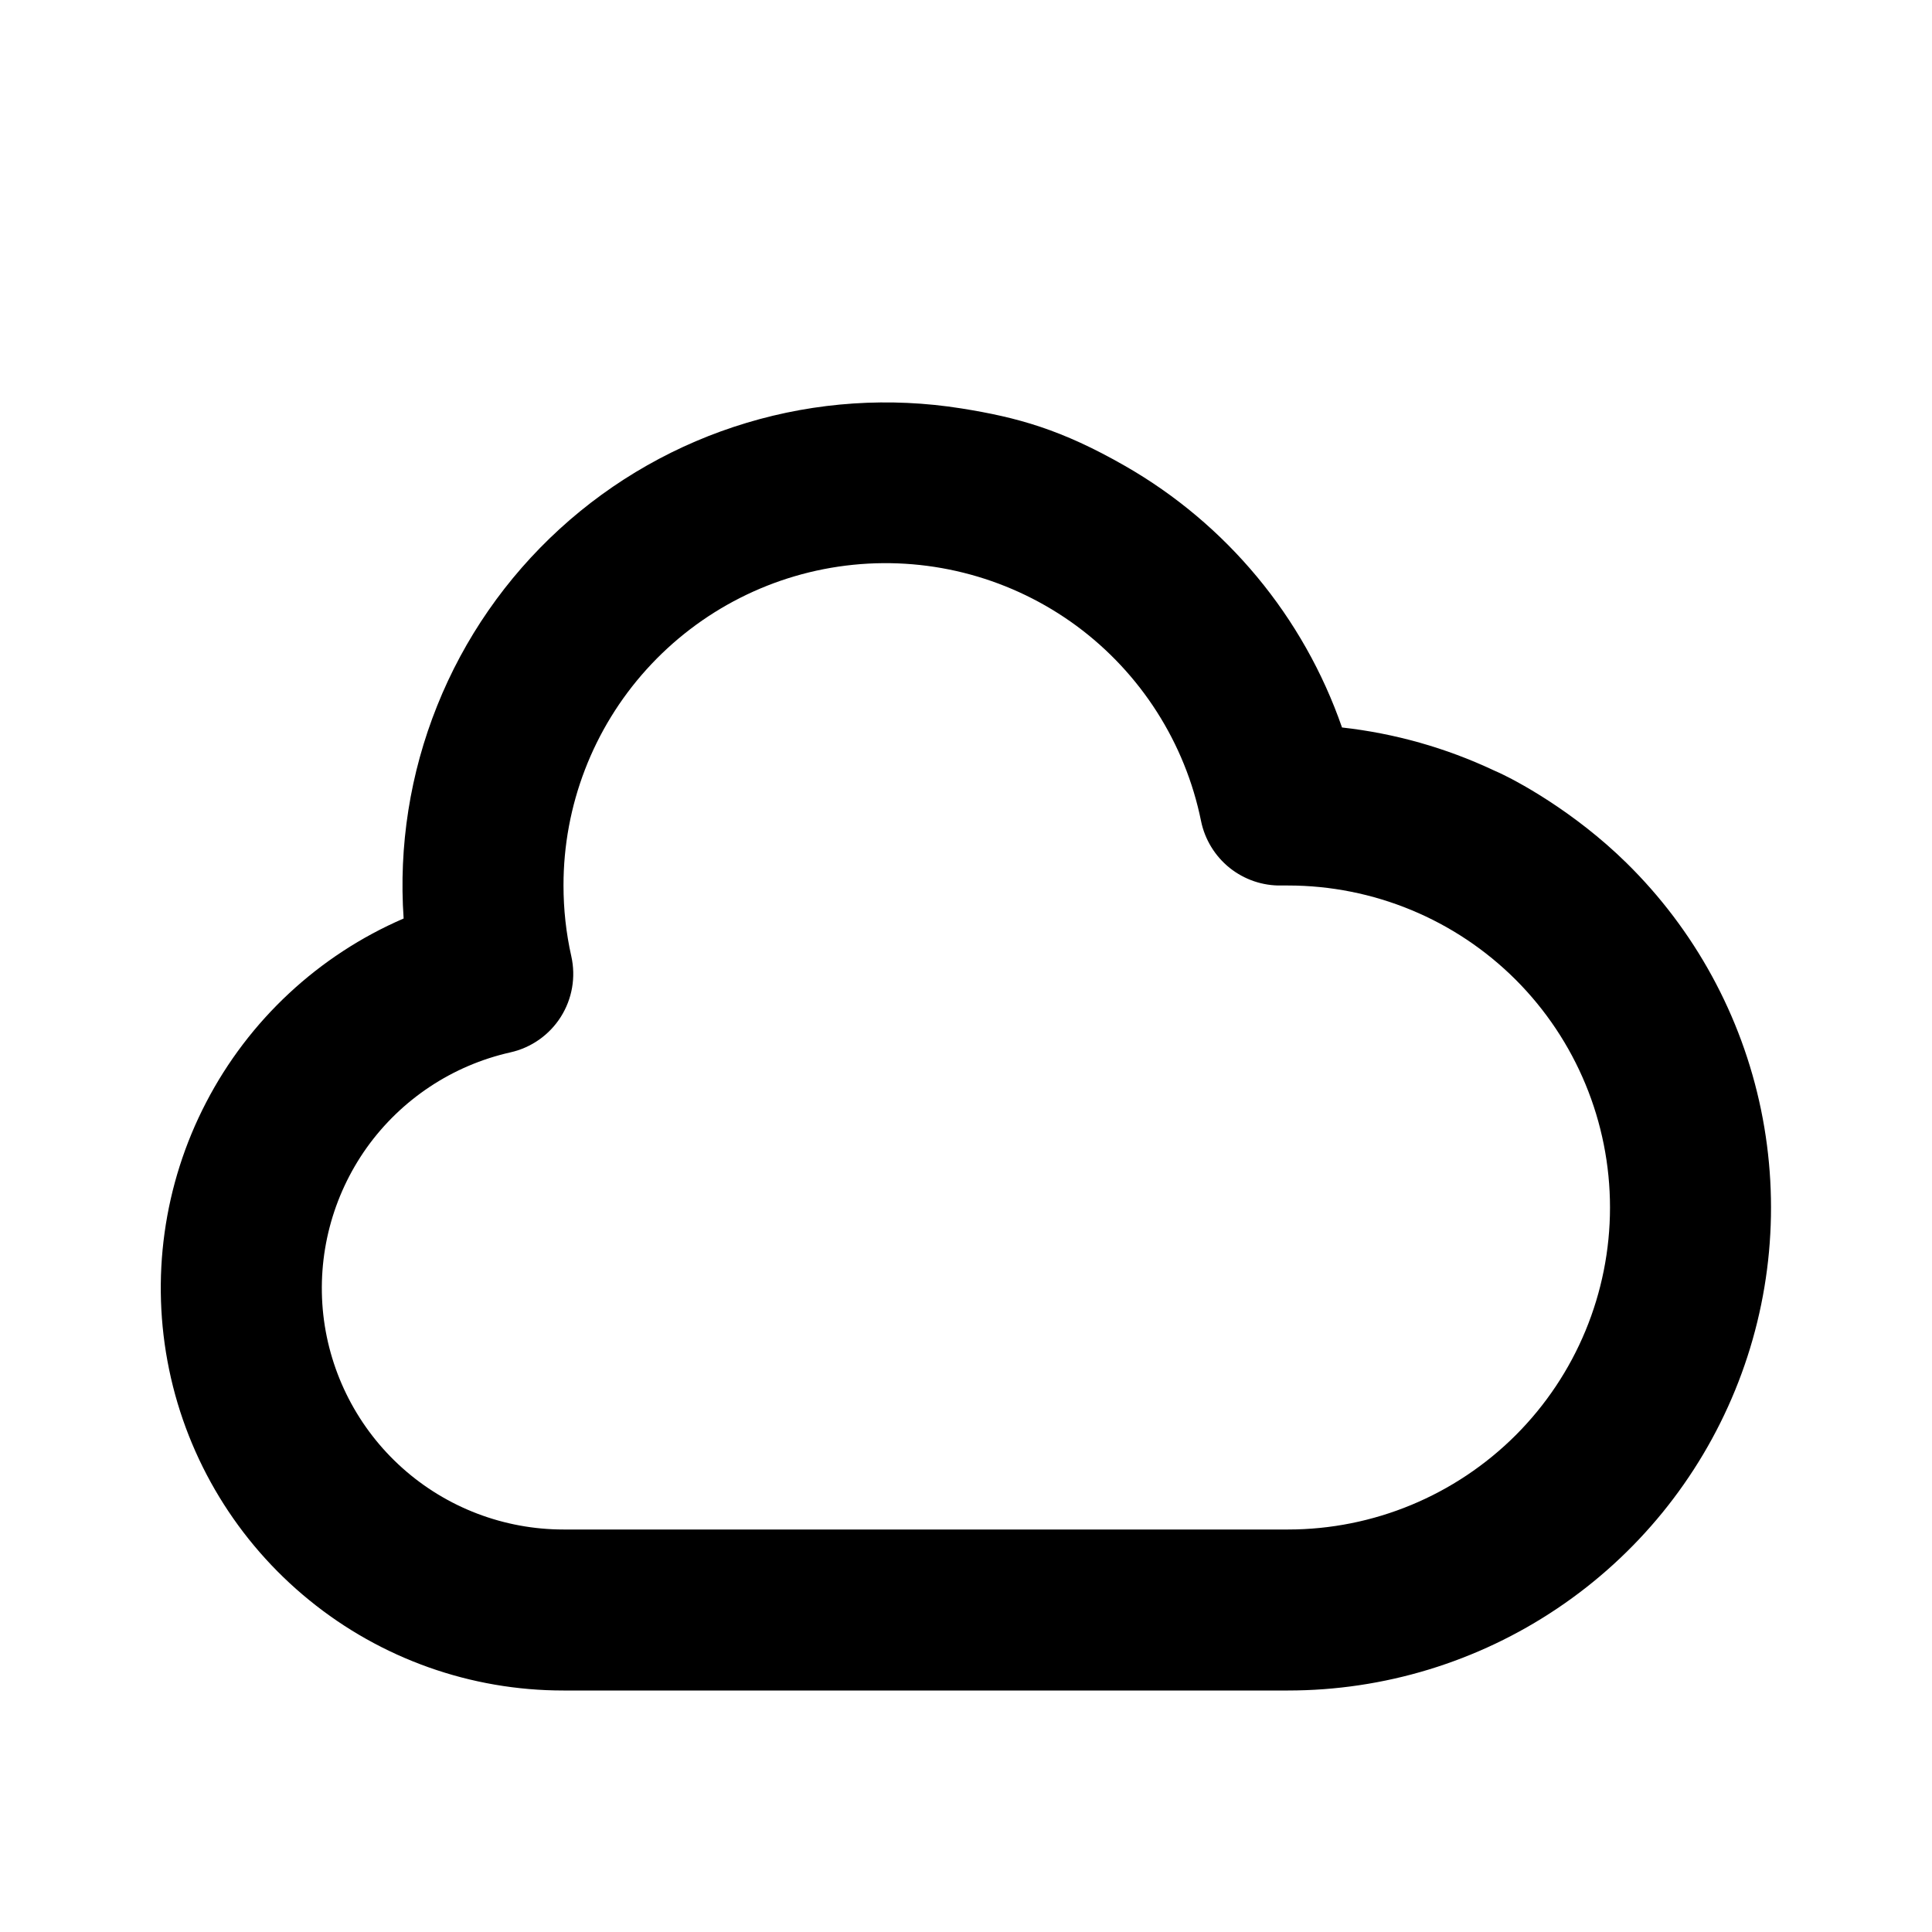 <svg width="24" height="24" viewBox="0 0 24 24" fill="none" xmlns="http://www.w3.org/2000/svg">
<path fill-rule="evenodd" clip-rule="evenodd" d="M18.557 9.57C17.962 9.29 17.325 9.11 16.671 9.037C16.194 7.663 15.236 6.509 13.974 5.787C13.185 5.335 12.64 5.185 11.945 5.074C11.054 4.932 10.142 4.992 9.277 5.252C8.413 5.511 7.618 5.962 6.952 6.571C6.286 7.18 5.765 7.931 5.43 8.769C5.094 9.607 4.952 10.509 5.014 11.41C3.958 11.866 3.091 12.673 2.561 13.694C2.03 14.714 1.868 15.887 2.101 17.014C2.334 18.14 2.949 19.152 3.842 19.878C4.734 20.605 5.85 21.001 7 21H16C17.192 21 18.357 20.645 19.346 19.98C20.335 19.316 21.104 18.372 21.555 17.268C22.006 16.165 22.117 14.952 21.876 13.785C21.635 12.618 21.051 11.549 20.2 10.715C19.56 10.087 18.838 9.69 18.557 9.57ZM8.032 8.315C7.367 9.051 6.999 10.008 7 11C7 11.296 7.032 11.59 7.097 11.879C7.155 12.138 7.108 12.409 6.966 12.633C6.824 12.857 6.599 13.015 6.34 13.073C5.62 13.235 4.984 13.657 4.555 14.258C4.127 14.86 3.935 15.598 4.016 16.332C4.098 17.066 4.448 17.744 4.998 18.236C5.549 18.729 6.262 19 7 19H16C17.061 19 18.078 18.578 18.829 17.828C19.579 17.078 20 16.061 20 15C20 13.939 19.579 12.922 18.829 12.171C18.078 11.421 17.061 11 16 11H15.92C15.686 11.005 15.458 10.927 15.275 10.781C15.093 10.635 14.967 10.429 14.92 10.2C14.723 9.228 14.171 8.364 13.373 7.775C12.574 7.187 11.585 6.916 10.598 7.016C9.611 7.116 8.697 7.579 8.032 8.315Z" fill="black"/>
</svg>
